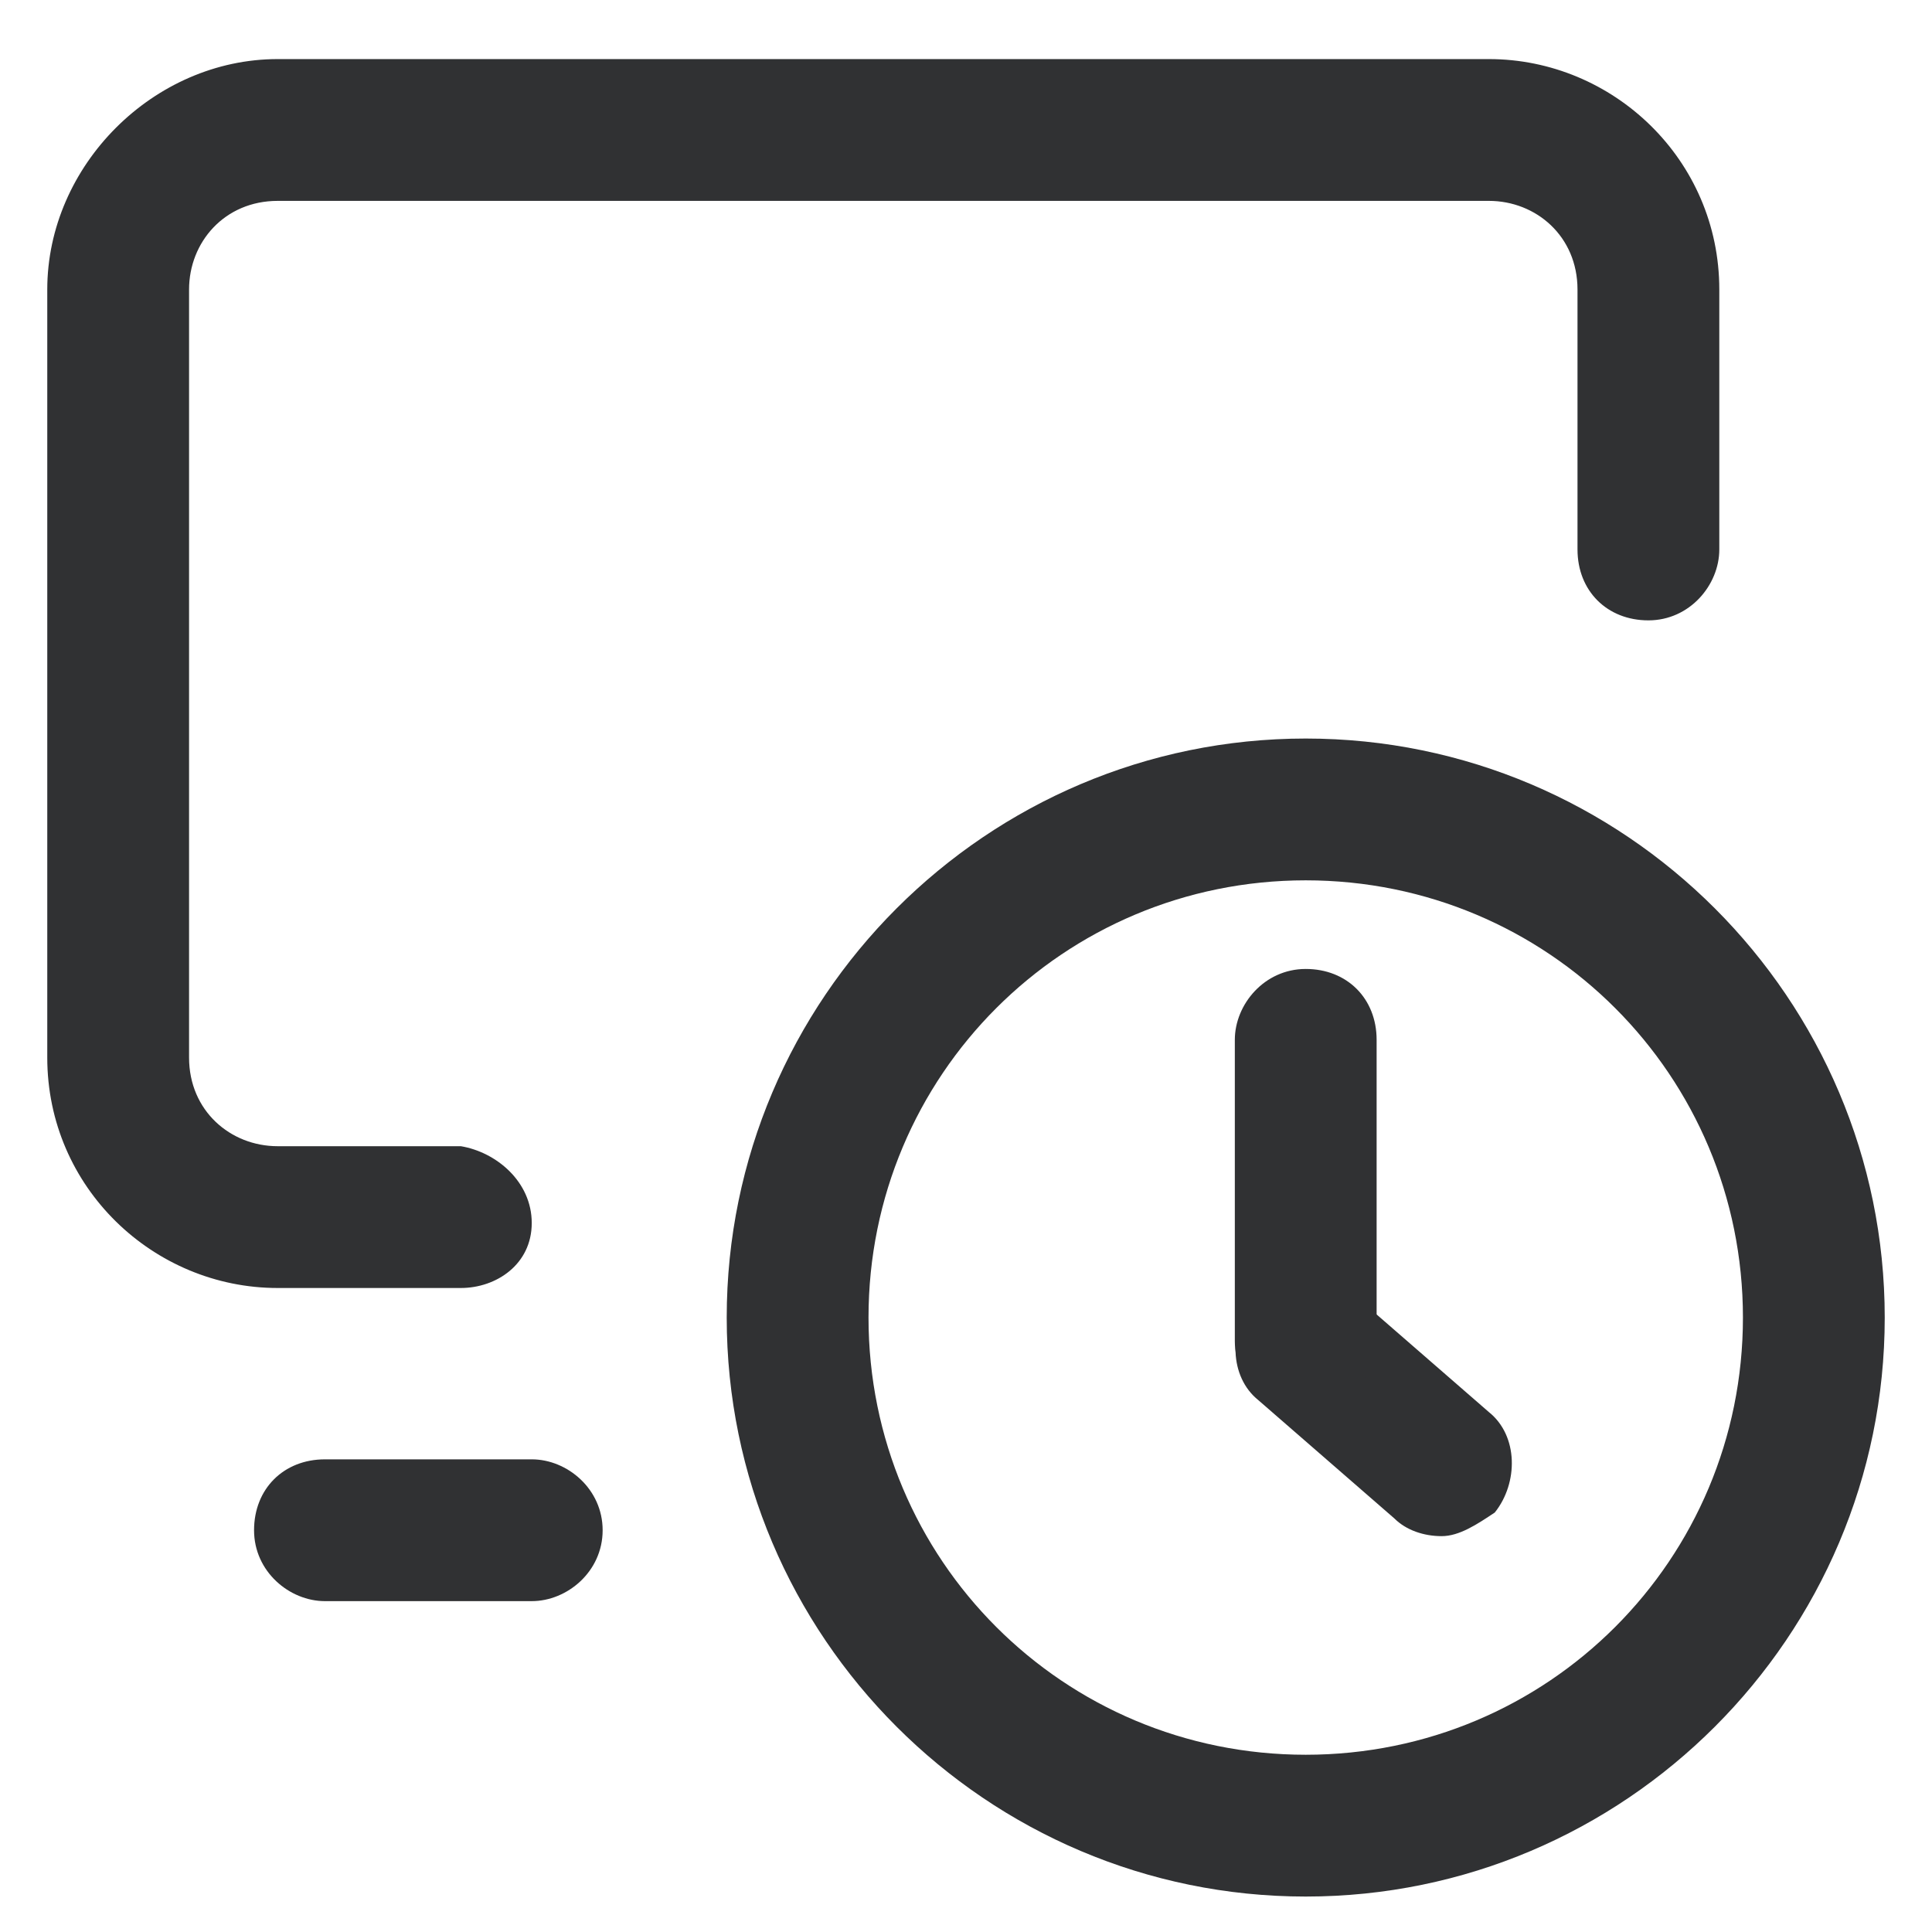 <?xml version="1.0" standalone="no"?><!DOCTYPE svg PUBLIC "-//W3C//DTD SVG 1.1//EN" "http://www.w3.org/Graphics/SVG/1.1/DTD/svg11.dtd"><svg t="1674808680442" class="icon" viewBox="0 0 1024 1024" version="1.1" xmlns="http://www.w3.org/2000/svg" p-id="4699" xmlns:xlink="http://www.w3.org/1999/xlink" width="64" height="64"><path d="M281.835 848.636H172.232c-18.789 0-37.578-15.657-37.578-37.578s15.657-37.578 37.578-37.578H281.835c18.789 0 37.578 15.657 37.578 37.578s-18.789 37.578-37.578 37.578zM764.086 814.19c-9.394 0-18.789-3.131-25.052-9.394l-72.024-62.63c-15.657-12.526-15.657-37.578-3.131-53.235s37.578-15.657 53.235-3.131l72.024 62.63c15.657 12.526 15.657 37.578 3.131 53.235-9.394 6.263-18.789 12.526-28.183 12.526z" fill="#303133" p-id="4700"></path><path d="M692.061 748.428c-18.789 0-37.578-15.657-37.578-37.578v-159.706c0-18.789 15.657-37.578 37.578-37.578s37.578 15.657 37.578 37.578v159.706c0 21.92-18.789 37.578-37.578 37.578z" fill="#303133" p-id="4701"></path><path d="M692.061 1005.211c-169.101 0-306.887-137.786-306.887-306.887s137.786-306.887 306.887-306.887 306.887 137.786 306.887 306.887-137.786 306.887-306.887 306.887z m0-538.618c-128.391 0-231.731 103.339-231.731 231.731s103.339 231.731 231.731 231.731 231.731-103.339 231.731-231.731-103.339-231.731-231.731-231.731z" fill="#303133" p-id="4702"></path><path d="M244.257 682.667H147.18c-65.761 0-122.128-53.235-122.128-122.128v-407.095C25.052 87.682 81.419 31.315 147.18 31.315h641.957c65.761 0 122.128 53.235 122.128 122.128v137.786c0 18.789-15.657 37.578-37.578 37.578s-37.578-15.657-37.578-37.578V153.443c0-28.183-21.92-46.972-46.972-46.972H147.18c-28.183 0-46.972 21.92-46.972 46.972v407.095c0 28.183 21.92 46.972 46.972 46.972h97.076c18.789 3.131 37.578 18.789 37.578 40.709s-18.789 34.446-37.578 34.446z" fill="#303133" p-id="4703"></path></svg>